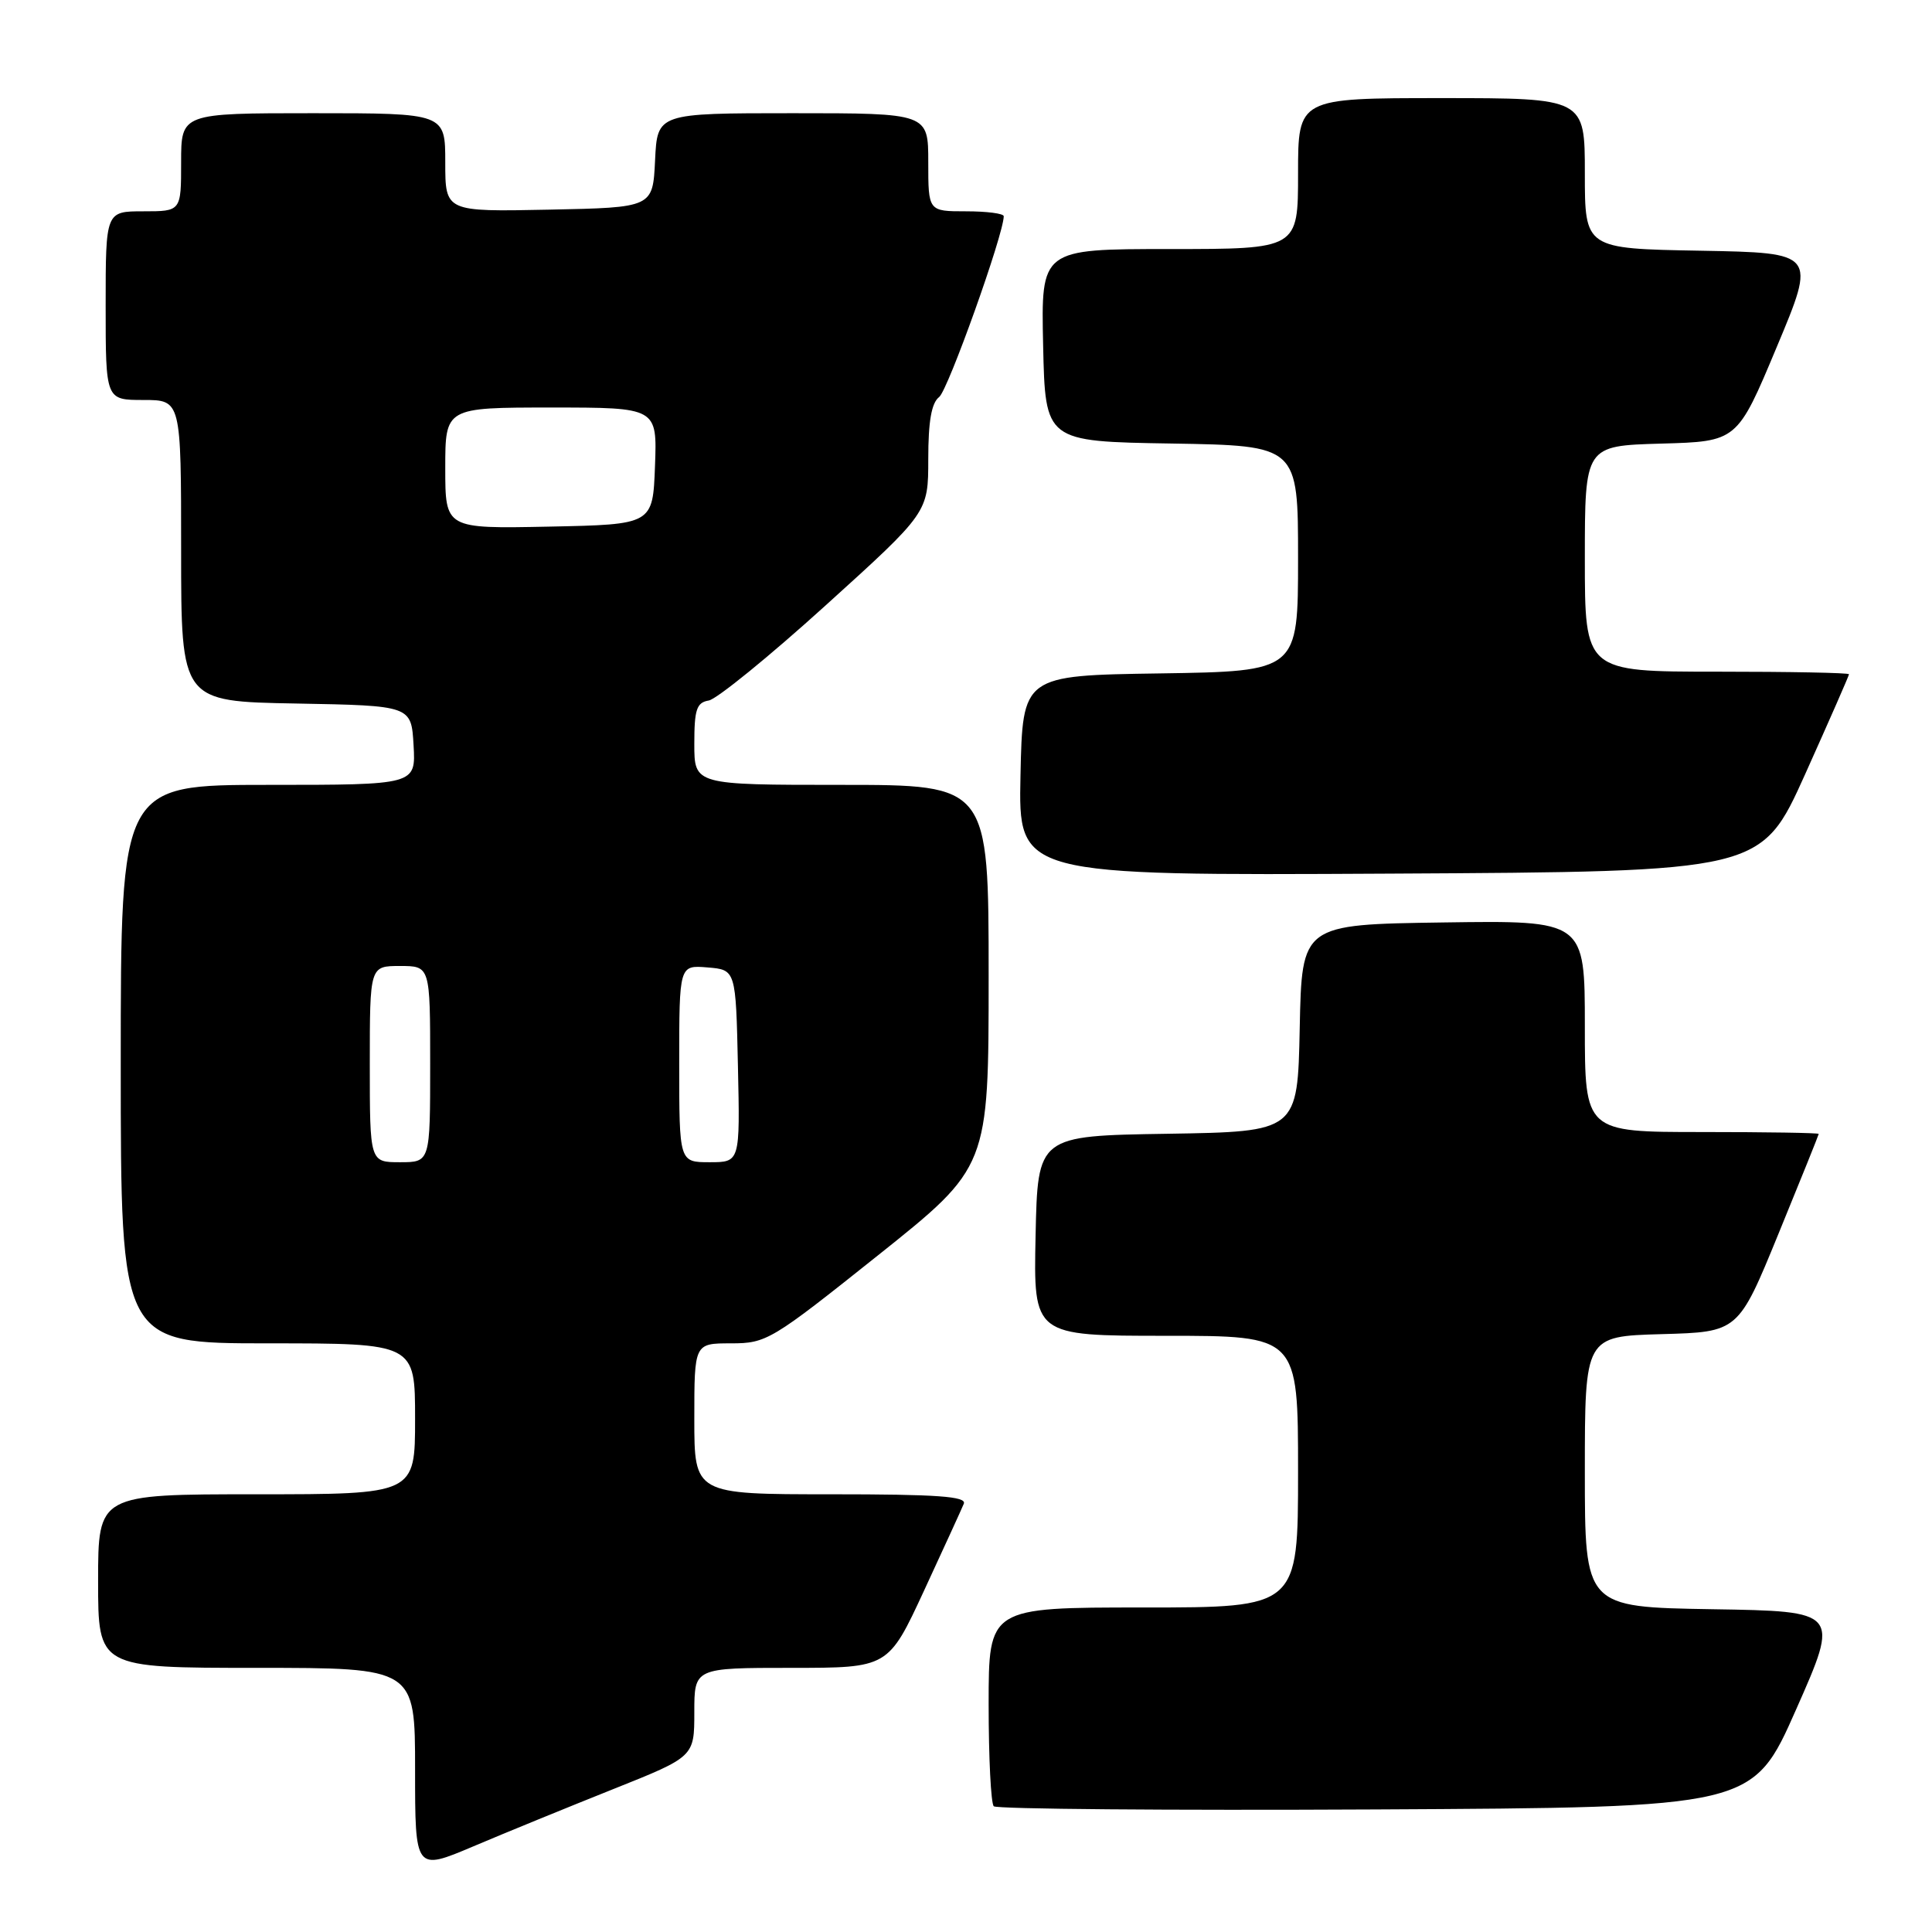 <?xml version="1.0" encoding="UTF-8" standalone="no"?>
<!DOCTYPE svg PUBLIC "-//W3C//DTD SVG 1.1//EN" "http://www.w3.org/Graphics/SVG/1.1/DTD/svg11.dtd" >
<svg xmlns="http://www.w3.org/2000/svg" xmlns:xlink="http://www.w3.org/1999/xlink" version="1.1" viewBox="0 0 256 256">
 <g >
 <path fill="currentColor"
d=" M 81.25 237.07 C 92.00 232.78 92.00 232.78 92.00 226.89 C 92.00 221.00 92.00 221.00 104.85 221.00 C 117.70 221.00 117.70 221.00 122.45 210.75 C 125.06 205.11 127.43 199.94 127.71 199.25 C 128.10 198.28 124.20 198.00 110.11 198.00 C 92.00 198.00 92.00 198.00 92.00 188.00 C 92.00 178.00 92.00 178.00 96.86 178.00 C 101.57 178.00 102.20 177.62 116.36 166.32 C 131.00 154.64 131.00 154.64 131.00 129.32 C 131.00 104.00 131.00 104.00 111.50 104.00 C 92.00 104.00 92.00 104.00 92.00 98.57 C 92.00 94.00 92.30 93.09 93.92 92.82 C 94.97 92.64 101.95 86.97 109.42 80.20 C 123.00 67.91 123.00 67.91 123.00 60.81 C 123.00 55.81 123.43 53.39 124.44 52.61 C 125.61 51.71 133.00 31.03 133.00 28.65 C 133.00 28.29 130.75 28.00 128.00 28.00 C 123.00 28.00 123.00 28.00 123.00 21.50 C 123.00 15.00 123.00 15.00 105.05 15.00 C 87.10 15.00 87.10 15.00 86.80 21.25 C 86.50 27.50 86.50 27.50 72.75 27.78 C 59.00 28.06 59.00 28.06 59.00 21.53 C 59.00 15.00 59.00 15.00 41.50 15.00 C 24.00 15.00 24.00 15.00 24.00 21.50 C 24.00 28.00 24.00 28.00 19.00 28.00 C 14.00 28.00 14.00 28.00 14.00 40.50 C 14.00 53.00 14.00 53.00 19.00 53.00 C 24.00 53.00 24.00 53.00 24.00 72.97 C 24.00 92.95 24.00 92.95 39.25 93.22 C 54.50 93.50 54.50 93.50 54.80 98.75 C 55.10 104.00 55.10 104.00 35.55 104.00 C 16.00 104.00 16.00 104.00 16.00 141.00 C 16.00 178.00 16.00 178.00 35.50 178.00 C 55.00 178.00 55.00 178.00 55.00 188.00 C 55.00 198.00 55.00 198.00 34.00 198.00 C 13.00 198.00 13.00 198.00 13.00 209.50 C 13.00 221.00 13.00 221.00 34.00 221.00 C 55.00 221.00 55.00 221.00 55.00 234.46 C 55.00 247.92 55.00 247.92 62.75 244.64 C 67.01 242.83 75.34 239.43 81.25 237.07 Z  M 238.00 226.50 C 243.75 213.50 243.75 213.50 226.87 213.23 C 210.00 212.95 210.00 212.95 210.00 195.01 C 210.00 177.07 210.00 177.07 220.17 176.78 C 230.33 176.50 230.33 176.50 235.65 163.50 C 238.58 156.35 240.98 150.39 240.99 150.25 C 240.99 150.11 234.03 150.00 225.50 150.00 C 210.00 150.00 210.00 150.00 210.00 135.98 C 210.00 121.96 210.00 121.96 191.25 122.23 C 172.50 122.50 172.50 122.50 172.22 136.23 C 171.94 149.95 171.94 149.95 154.72 150.23 C 137.50 150.50 137.50 150.50 137.22 163.75 C 136.94 177.00 136.94 177.00 154.47 177.00 C 172.00 177.00 172.00 177.00 172.00 195.00 C 172.00 213.00 172.00 213.00 151.50 213.00 C 131.00 213.00 131.00 213.00 131.00 225.83 C 131.00 232.89 131.30 238.97 131.68 239.34 C 132.05 239.71 154.83 239.90 182.30 239.76 C 232.25 239.50 232.25 239.50 238.00 226.50 Z  M 239.19 102.59 C 242.38 95.49 245.00 89.53 245.00 89.34 C 245.00 89.15 237.12 89.00 227.50 89.00 C 210.00 89.00 210.00 89.00 210.00 74.03 C 210.00 59.07 210.00 59.07 220.10 58.78 C 230.19 58.50 230.19 58.50 235.42 46.00 C 240.66 33.50 240.66 33.50 225.33 33.22 C 210.00 32.95 210.00 32.95 210.00 22.97 C 210.00 13.00 210.00 13.00 191.00 13.00 C 172.00 13.00 172.00 13.00 172.00 23.00 C 172.00 33.00 172.00 33.00 154.97 33.00 C 137.94 33.00 137.94 33.00 138.22 45.75 C 138.50 58.50 138.50 58.50 155.25 58.77 C 172.00 59.05 172.00 59.05 172.00 74.00 C 172.00 88.95 172.00 88.95 153.75 89.23 C 135.50 89.50 135.50 89.50 135.22 102.76 C 134.94 116.02 134.94 116.02 184.16 115.76 C 233.37 115.50 233.37 115.50 239.19 102.59 Z  M 49.00 141.00 C 49.00 128.00 49.00 128.00 53.00 128.00 C 57.00 128.00 57.00 128.00 57.00 141.00 C 57.00 154.00 57.00 154.00 53.00 154.00 C 49.00 154.00 49.00 154.00 49.00 141.00 Z  M 90.00 140.94 C 90.00 127.88 90.00 127.88 93.75 128.19 C 97.50 128.50 97.50 128.50 97.78 141.25 C 98.06 154.00 98.06 154.00 94.03 154.00 C 90.00 154.00 90.00 154.00 90.00 140.94 Z  M 59.00 62.03 C 59.00 54.00 59.00 54.00 73.04 54.00 C 87.08 54.00 87.08 54.00 86.79 61.75 C 86.50 69.50 86.50 69.50 72.75 69.78 C 59.00 70.06 59.00 70.06 59.00 62.03 Z "/>
</g>
</svg>